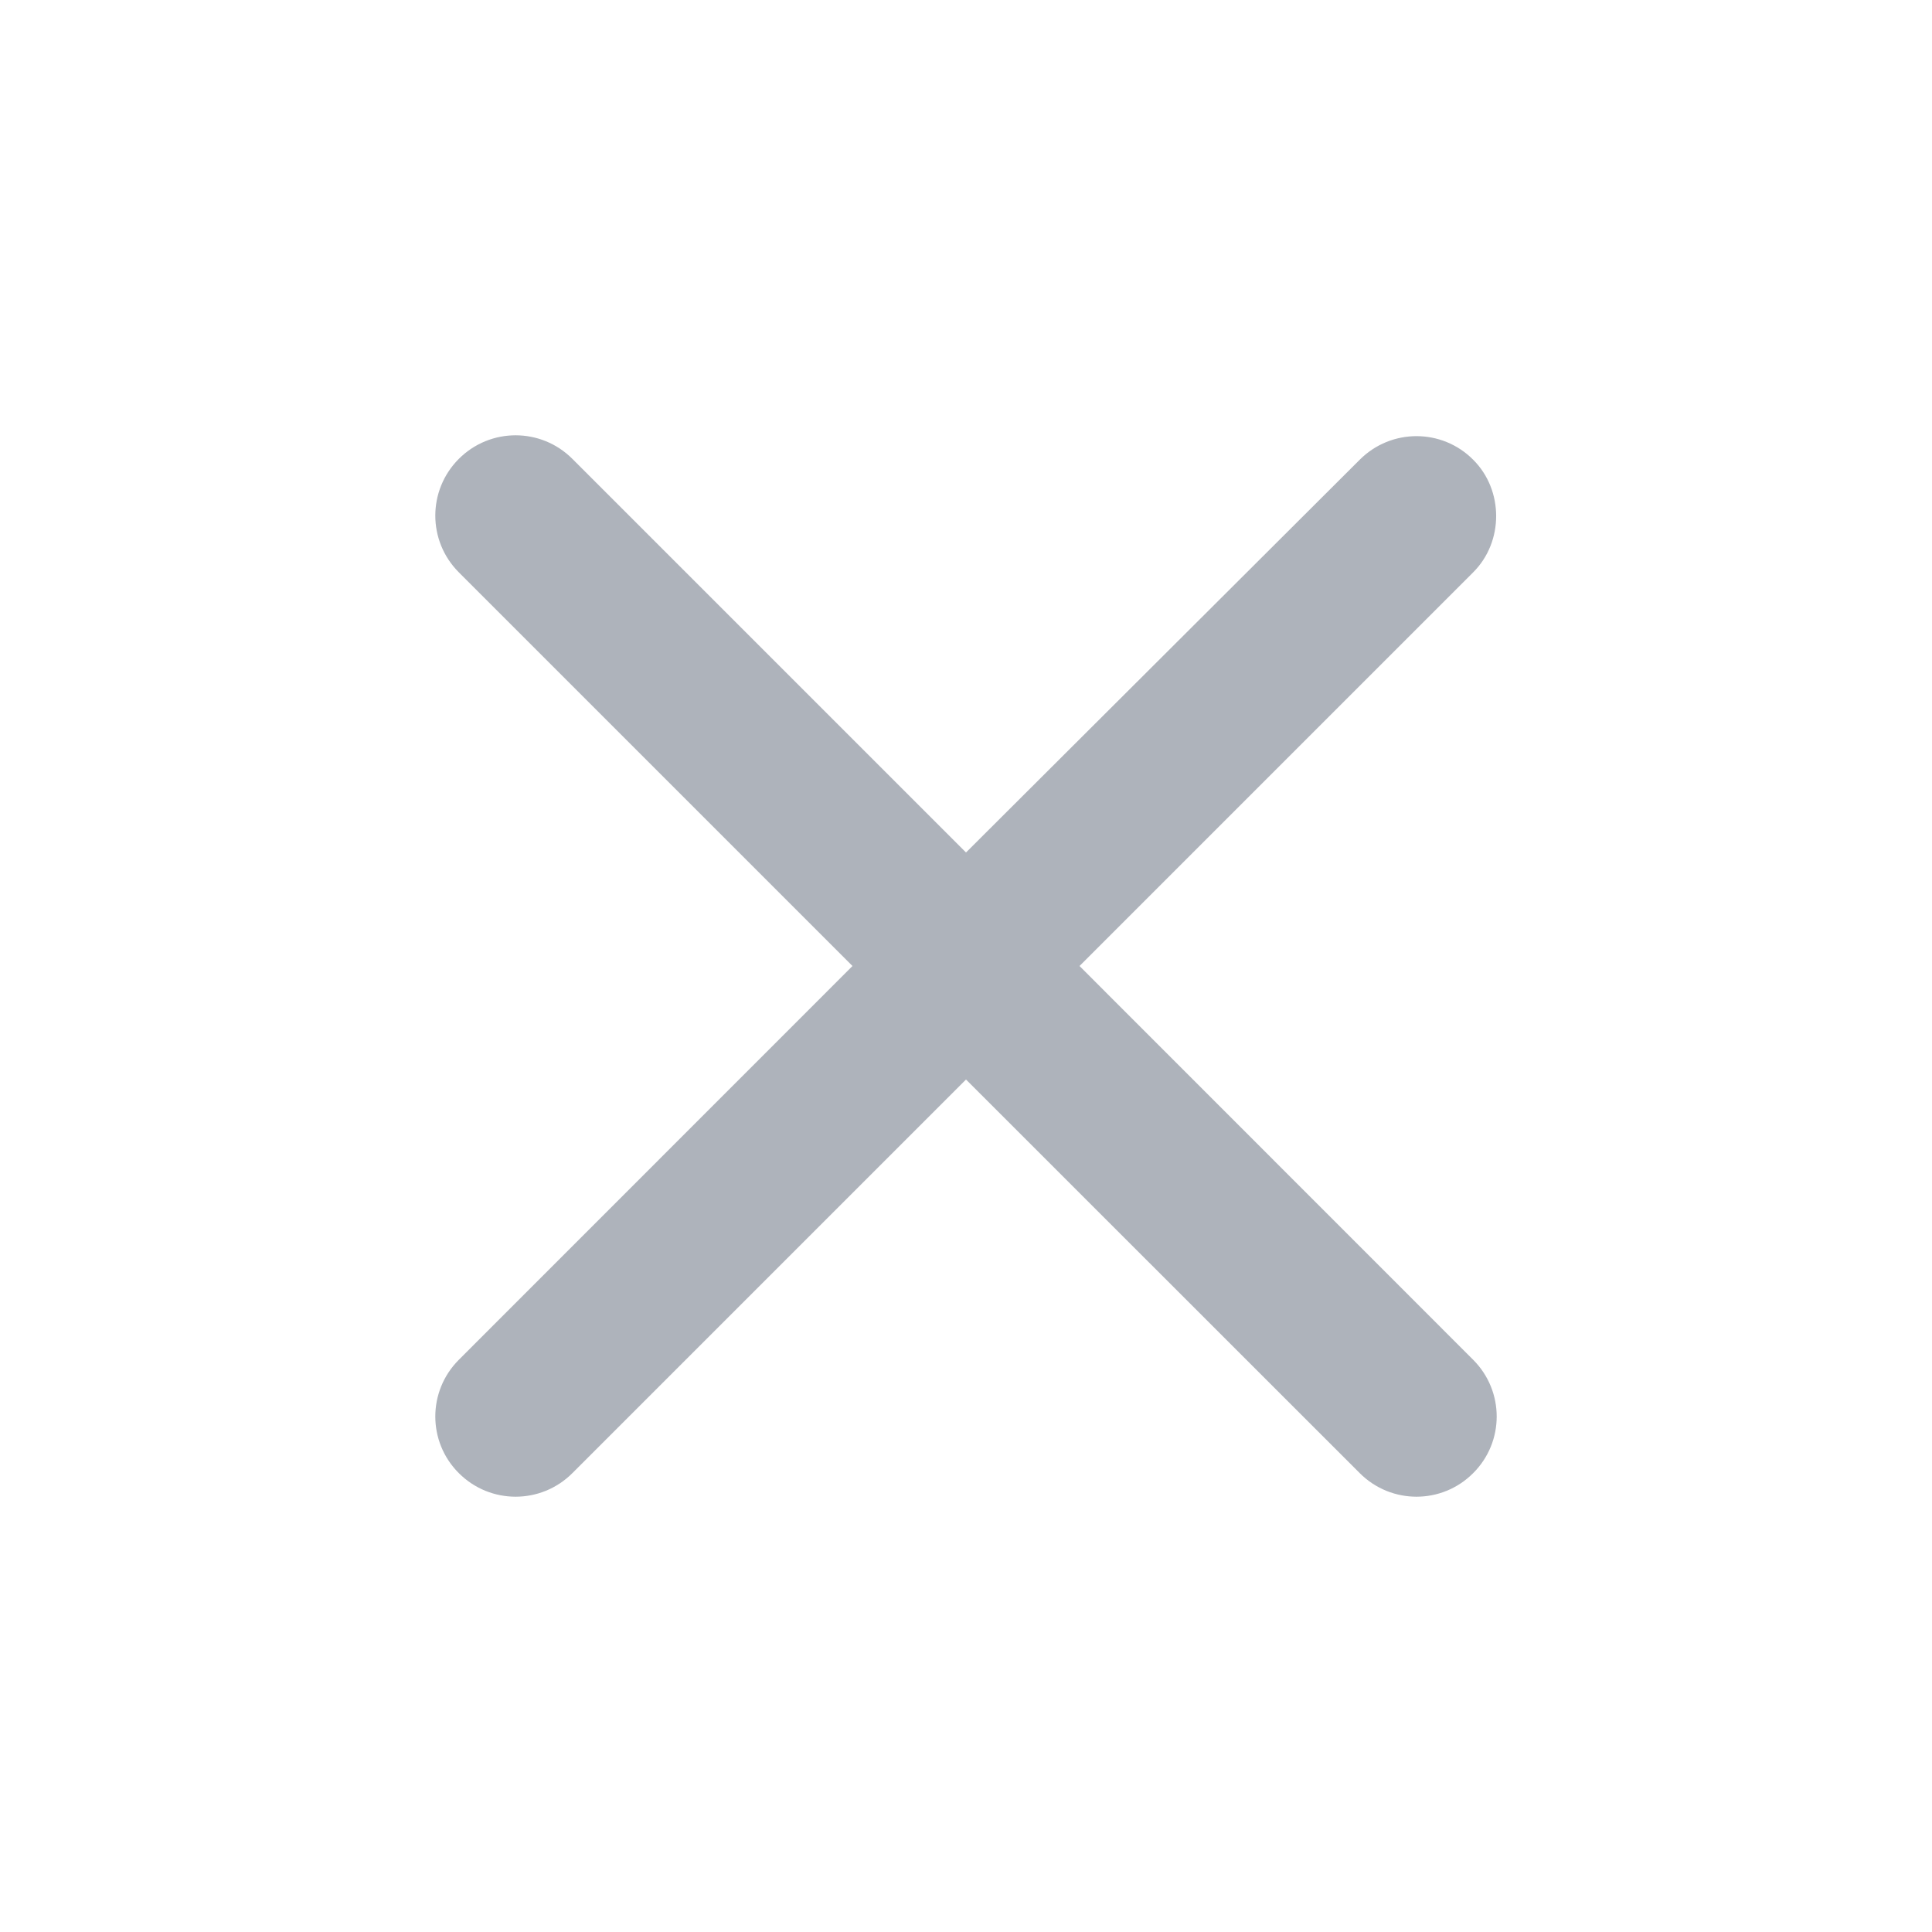 <svg class="w-4 h-4" width="16" height="16" viewBox="0 0 16 16" fill="none" xmlns="http://www.w3.org/2000/svg">
<g opacity="0.4">
<path d="M12.2 3.807C11.941 3.547 11.521 3.547 11.261 3.807L8 7.06L4.74 3.8C4.48 3.54 4.06 3.54 3.8 3.8C3.54 4.06 3.54 4.48 3.8 4.74L7.06 8L3.8 11.261C3.54 11.521 3.54 11.941 3.8 12.2C4.06 12.46 4.48 12.46 4.74 12.2L8 8.94L11.261 12.2C11.521 12.46 11.941 12.46 12.2 12.2C12.46 11.941 12.46 11.521 12.2 11.261L8.94 8L12.2 4.74C12.454 4.487 12.454 4.06 12.2 3.807Z" fill="#344054"/>
</g>
</svg>
